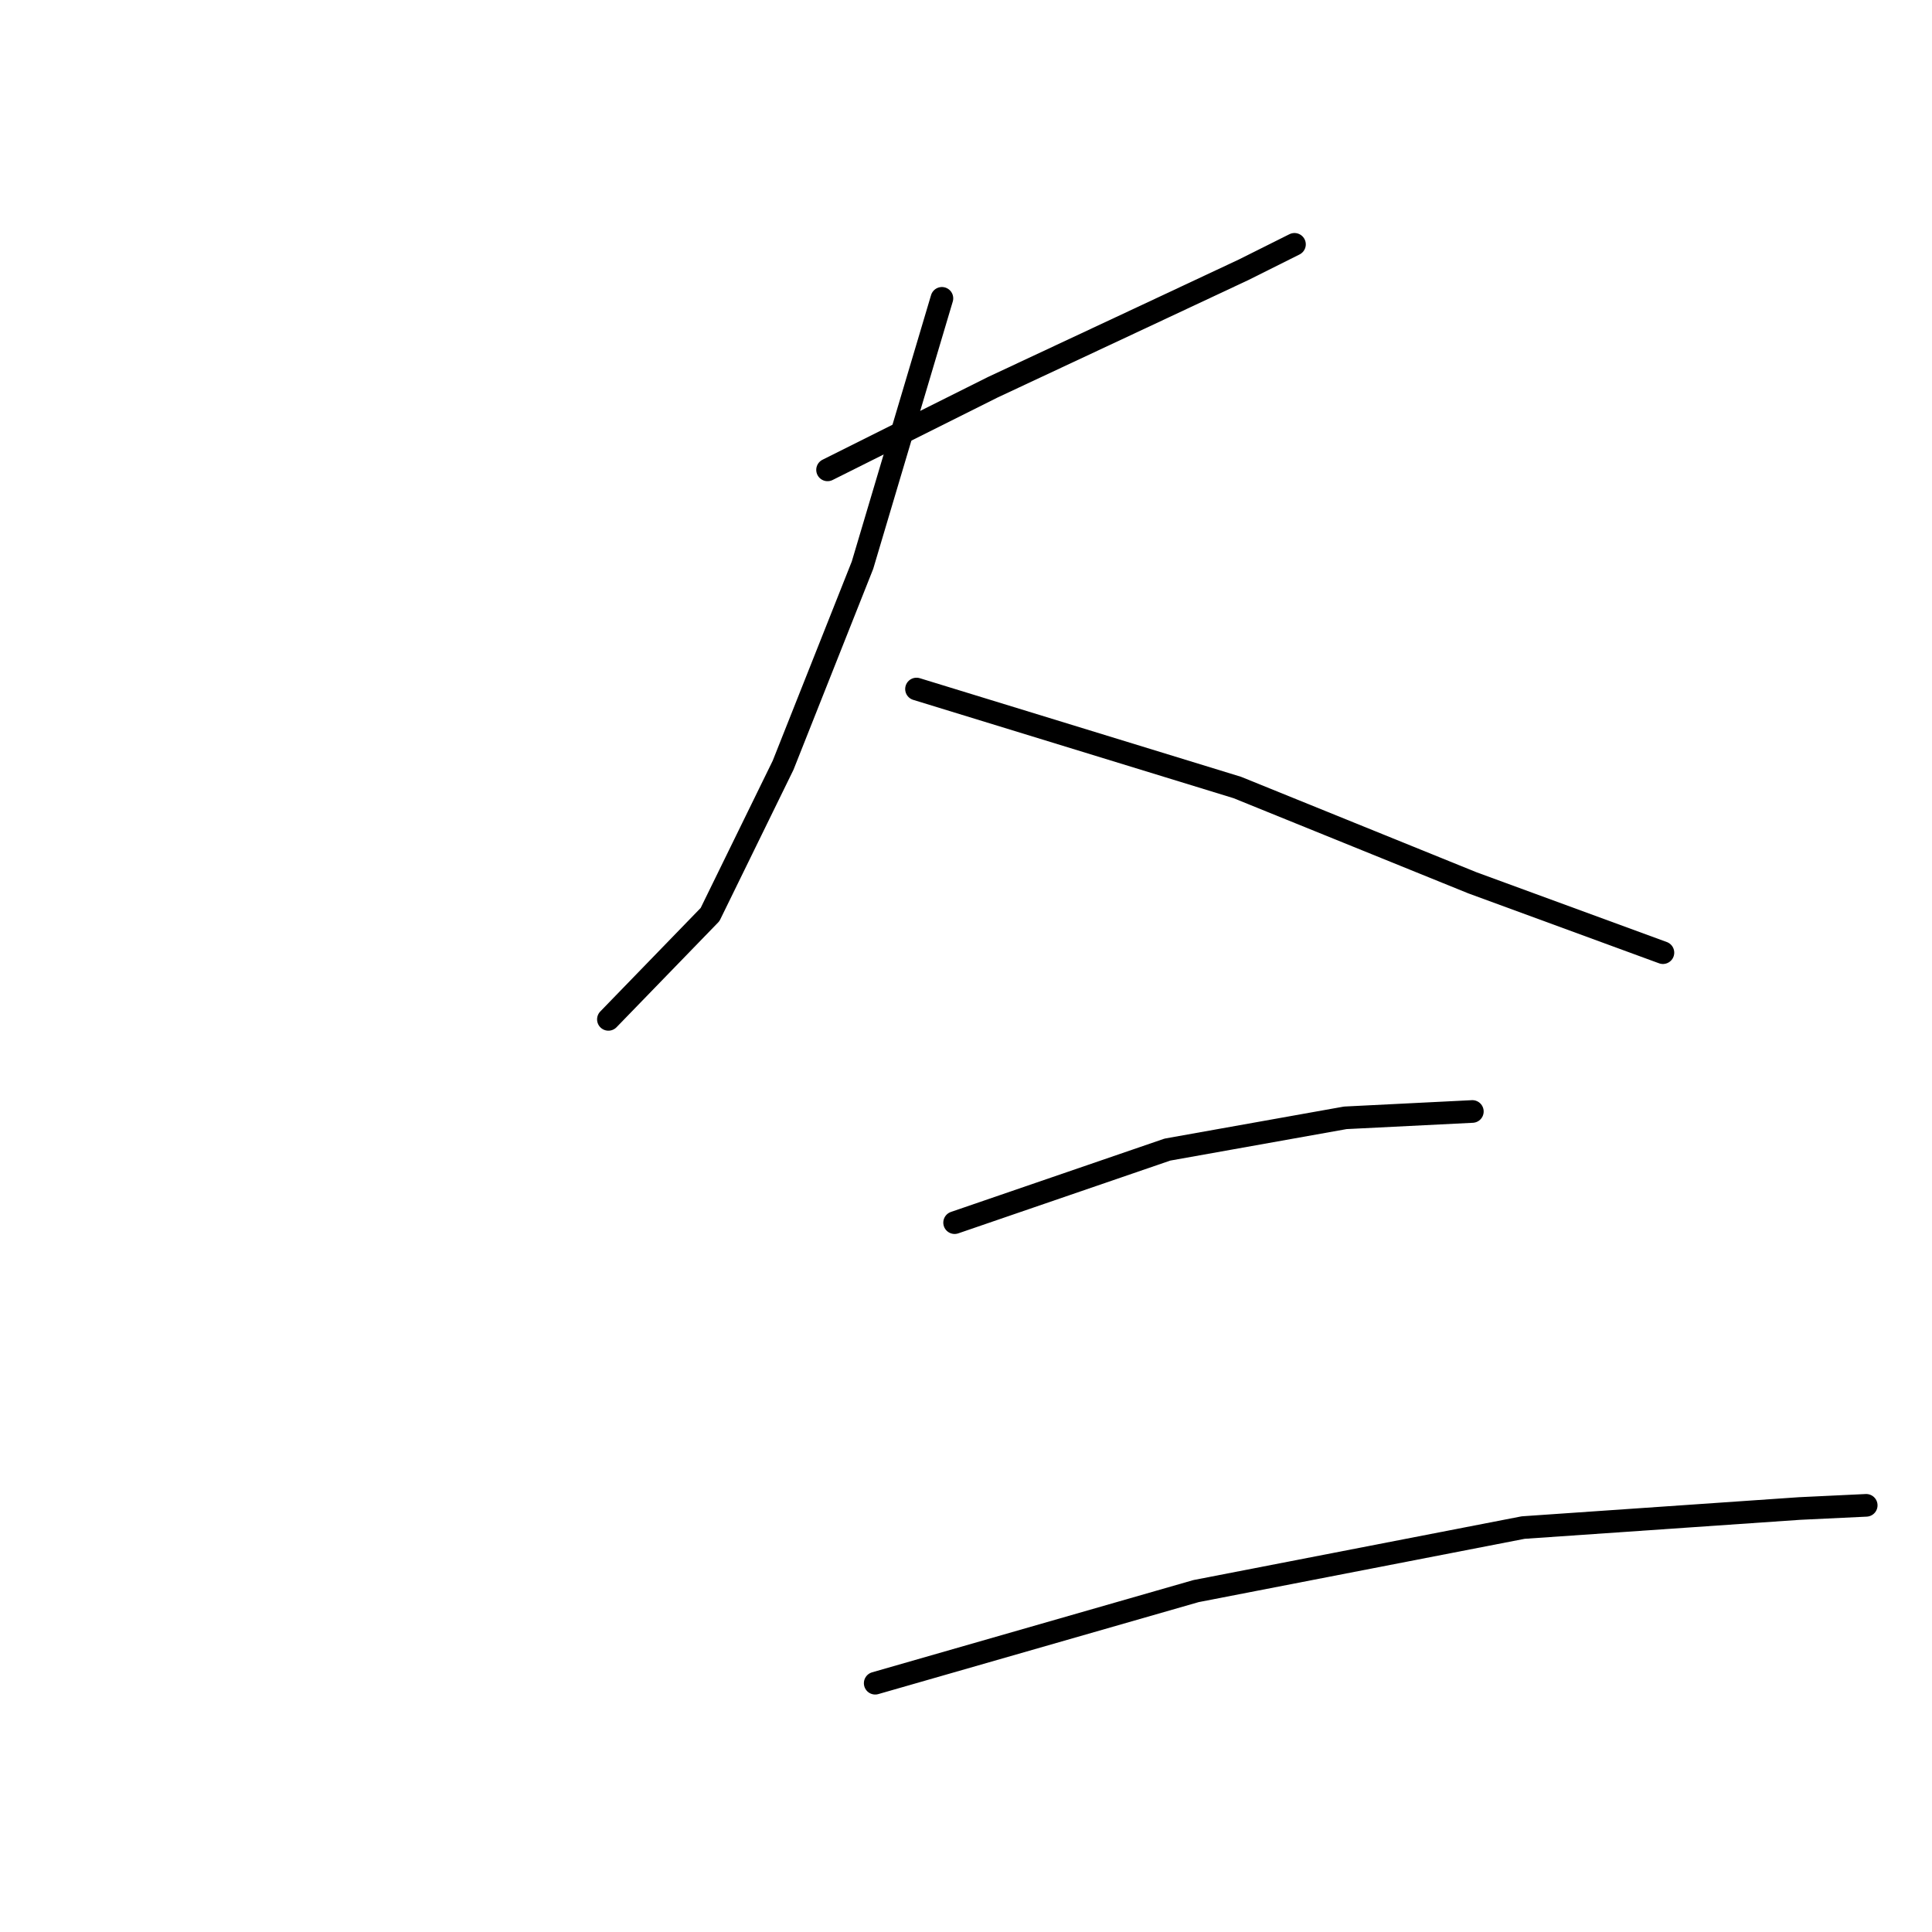 <?xml version="1.0" standalone="no"?>
    <svg width="256" height="256" xmlns="http://www.w3.org/2000/svg" version="1.1">
    <polyline stroke="black" stroke-width="3" stroke-linecap="round" fill="transparent" stroke-linejoin="round" points="109.656 62.26 131.542 51.317 151.323 42.058 164.791 35.744 171.525 32.377 171.525 32.377 " />
        <polyline stroke="black" stroke-width="3" stroke-linecap="round" fill="transparent" stroke-linejoin="round" points="124.808 39.532 114.286 74.886 103.764 101.401 94.084 121.182 80.616 135.071 80.616 135.071 " />
        <polyline stroke="black" stroke-width="3" stroke-linecap="round" fill="transparent" stroke-linejoin="round" points="121.441 91.3 163.949 104.347 195.094 116.974 220.346 126.233 220.346 126.233 " />
        <polyline stroke="black" stroke-width="3" stroke-linecap="round" fill="transparent" stroke-linejoin="round" points="126.491 162.007 154.69 152.327 178.259 148.118 195.094 147.277 195.094 147.277 " />
        <polyline stroke="black" stroke-width="3" stroke-linecap="round" fill="transparent" stroke-linejoin="round" points="115.969 223.034 158.478 210.829 201.828 202.411 238.444 199.886 247.283 199.465 247.283 199.465 " />
        </svg>